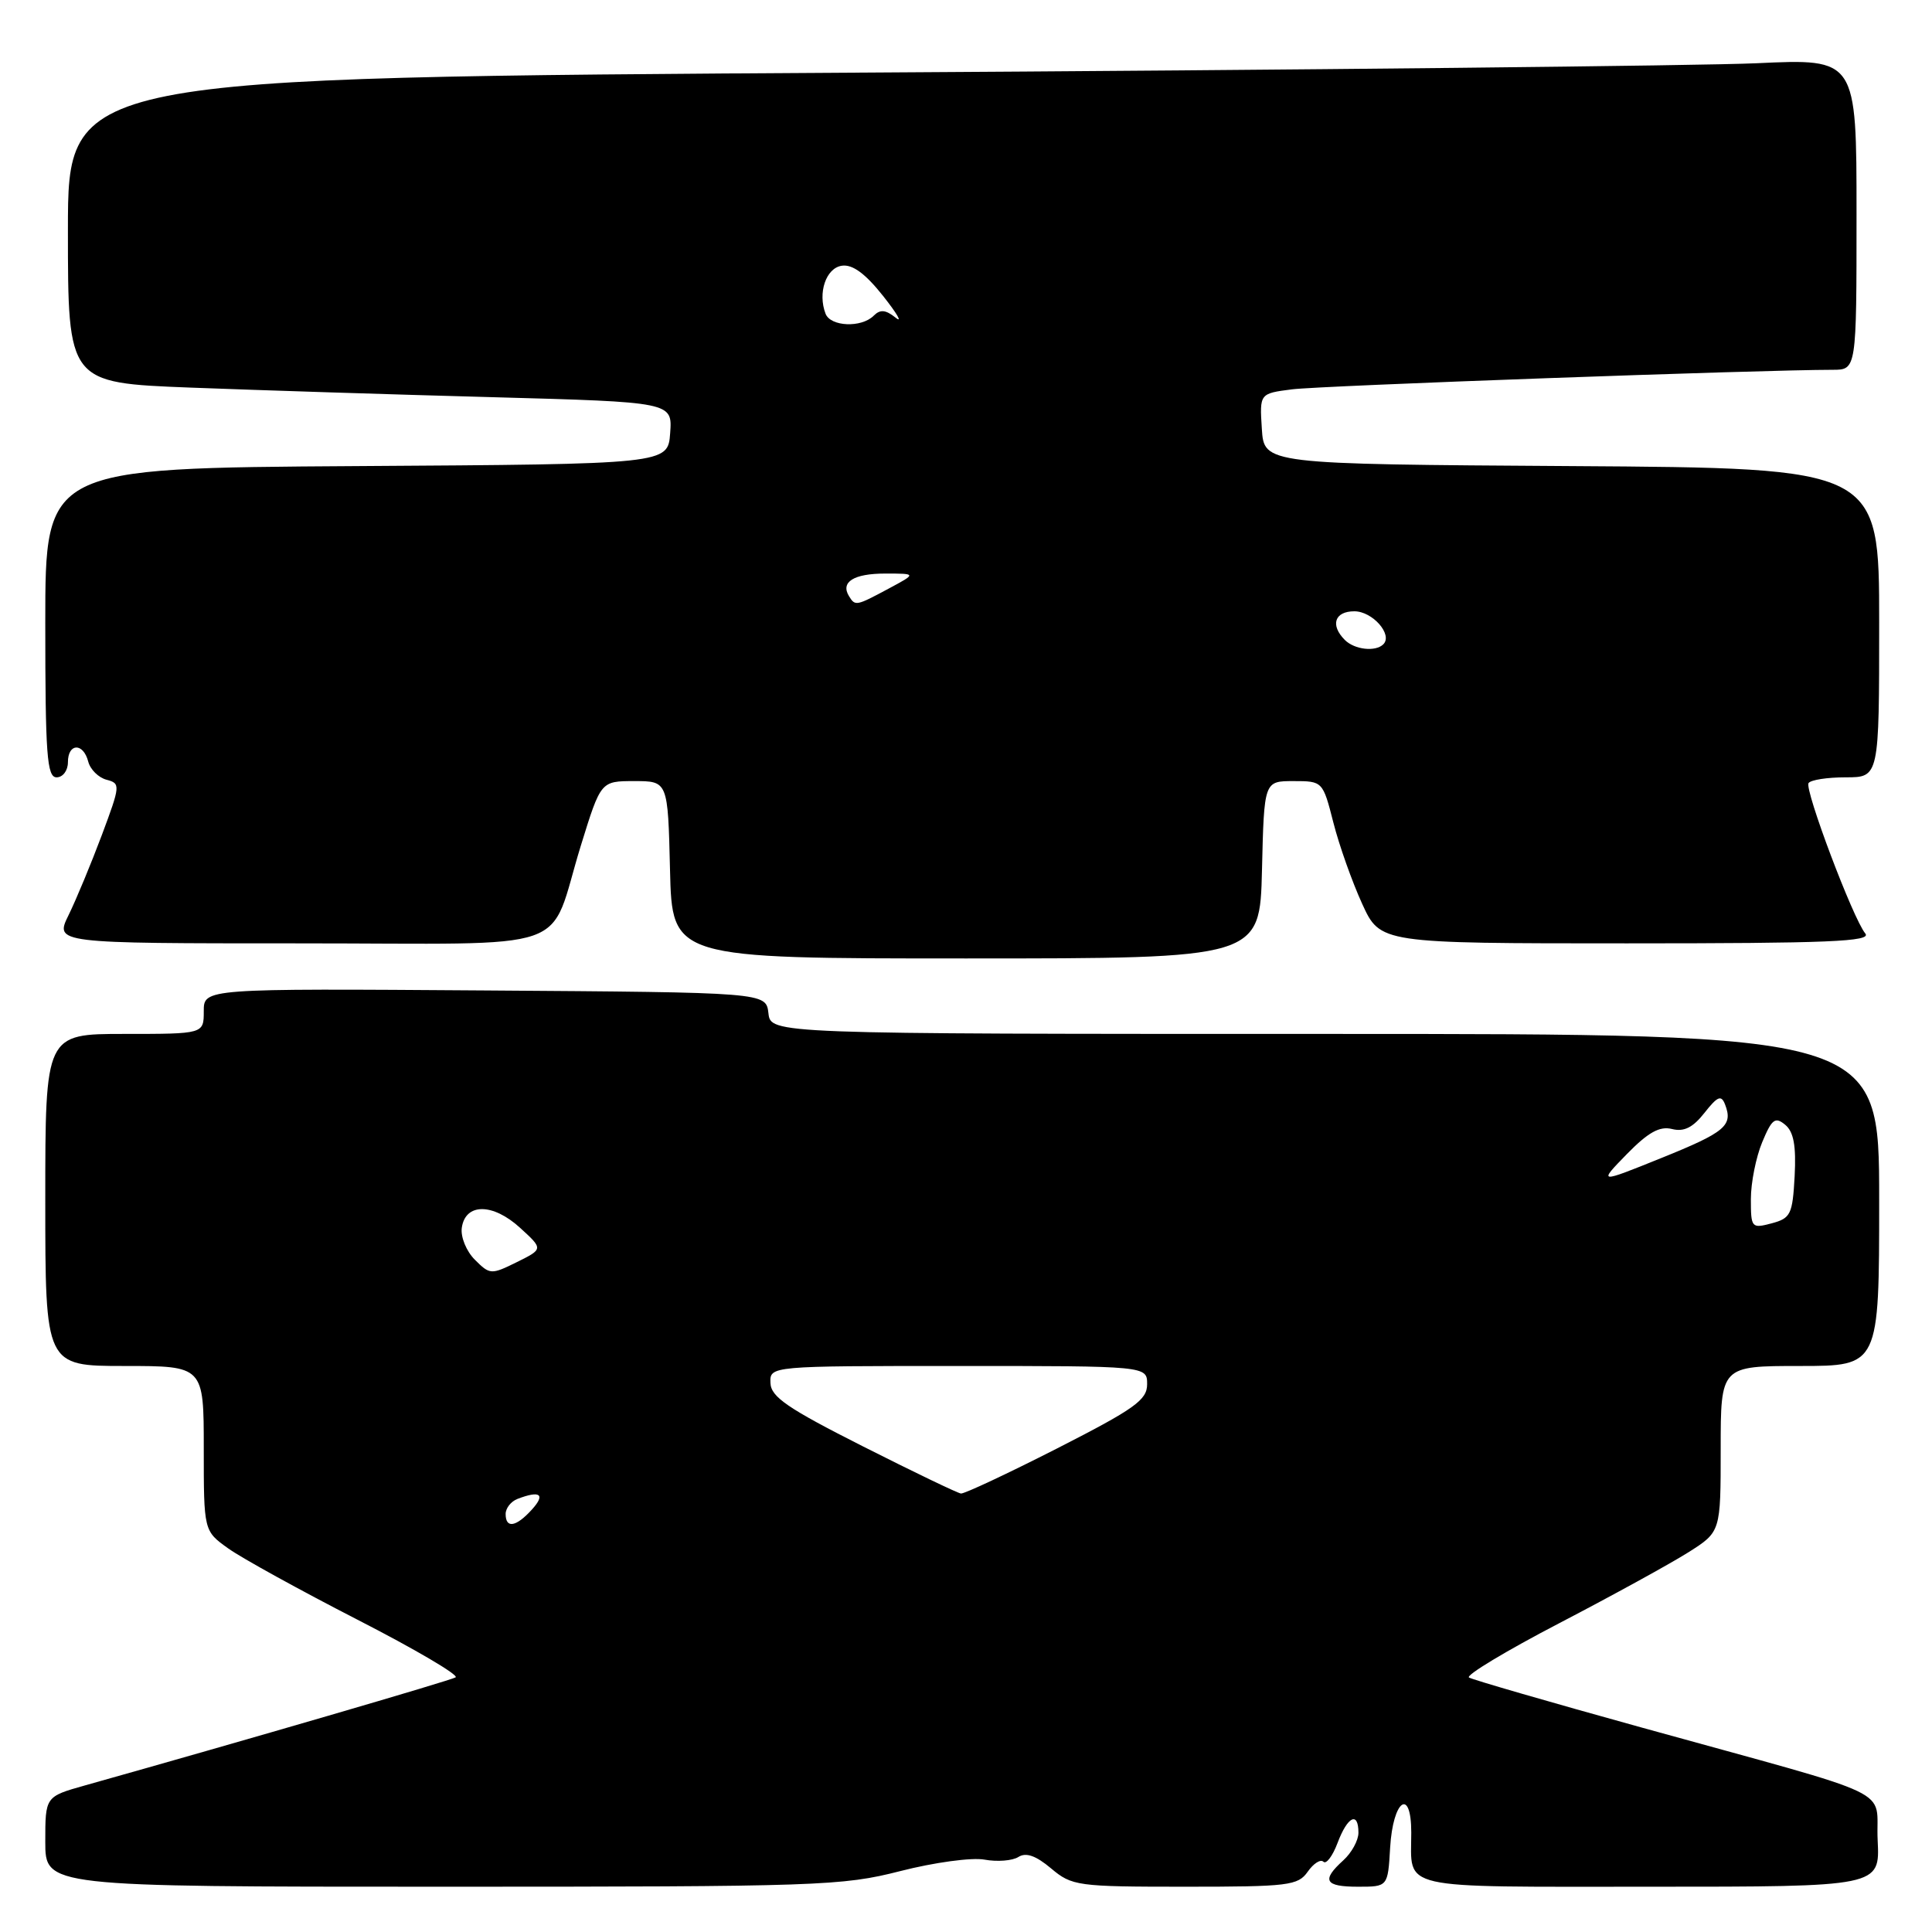 <?xml version="1.0" encoding="UTF-8" standalone="no"?>
<!DOCTYPE svg PUBLIC "-//W3C//DTD SVG 1.1//EN" "http://www.w3.org/Graphics/SVG/1.1/DTD/svg11.dtd" >
<svg xmlns="http://www.w3.org/2000/svg" xmlns:xlink="http://www.w3.org/1999/xlink" version="1.1" viewBox="0 0 256 256">
 <g >
 <path fill="currentColor"
d=" M 119.29 247.93 C 123.78 246.78 128.77 246.10 130.45 246.41 C 132.13 246.72 134.15 246.56 134.94 246.06 C 135.95 245.42 137.26 245.88 139.27 247.57 C 142.04 249.90 142.74 250.00 157.02 250.00 C 170.74 250.00 171.99 249.85 173.28 248.01 C 174.05 246.91 174.98 246.32 175.36 246.69 C 175.73 247.06 176.58 245.94 177.24 244.18 C 178.56 240.67 180.00 239.97 180.00 242.85 C 180.00 243.86 179.10 245.50 178.00 246.50 C 175.06 249.16 175.53 250.00 179.95 250.00 C 183.90 250.00 183.90 250.00 184.20 244.83 C 184.57 238.49 187.00 236.76 187.00 242.83 C 187.00 250.51 184.74 250.00 218.65 250.00 C 249.10 250.00 249.10 250.00 248.80 243.86 C 248.45 236.69 252.34 238.55 217.50 228.90 C 205.40 225.55 195.12 222.57 194.65 222.28 C 194.18 221.99 199.58 218.74 206.65 215.06 C 213.72 211.38 221.41 207.15 223.75 205.67 C 228.00 202.97 228.00 202.97 228.00 191.99 C 228.00 181.00 228.00 181.00 238.50 181.00 C 249.00 181.00 249.00 181.00 249.00 159.00 C 249.00 137.00 249.00 137.00 175.57 137.00 C 102.13 137.00 102.13 137.00 101.82 134.25 C 101.50 131.50 101.50 131.50 64.25 131.24 C 27.00 130.98 27.00 130.98 27.00 133.99 C 27.00 137.00 27.00 137.00 16.50 137.00 C 6.00 137.00 6.00 137.00 6.00 159.00 C 6.00 181.00 6.00 181.00 16.50 181.00 C 27.00 181.00 27.00 181.00 27.00 191.93 C 27.00 202.86 27.00 202.86 30.25 205.18 C 32.04 206.46 39.74 210.70 47.37 214.62 C 55.00 218.53 60.85 221.97 60.37 222.26 C 59.65 222.69 32.56 230.59 11.25 236.58 C 6.00 238.06 6.00 238.06 6.00 244.03 C 6.00 250.00 6.00 250.00 58.58 250.00 C 108.51 250.00 111.58 249.90 119.29 247.93 Z  M 167.22 115.25 C 167.50 103.50 167.50 103.50 171.39 103.50 C 175.26 103.50 175.28 103.52 176.68 109.00 C 177.45 112.03 179.17 116.86 180.49 119.75 C 182.89 125.00 182.89 125.00 215.57 125.00 C 242.38 125.00 248.05 124.76 247.16 123.69 C 245.54 121.74 239.10 104.65 239.64 103.77 C 239.91 103.34 242.12 103.00 244.56 103.00 C 249.00 103.00 249.00 103.00 249.00 82.51 C 249.00 62.02 249.00 62.02 208.25 61.76 C 167.50 61.50 167.50 61.50 167.20 56.82 C 166.90 52.14 166.90 52.14 171.20 51.59 C 174.86 51.11 233.46 49.00 242.83 49.00 C 246.00 49.00 246.00 49.00 246.00 28.38 C 246.00 7.76 246.00 7.76 232.75 8.38 C 225.46 8.71 172.14 9.28 114.25 9.62 C 9.00 10.26 9.00 10.26 9.00 30.50 C 9.00 50.73 9.00 50.73 25.25 51.36 C 34.19 51.70 52.21 52.28 65.30 52.63 C 89.10 53.28 89.10 53.28 88.80 57.39 C 88.50 61.50 88.50 61.50 47.25 61.76 C 6.00 62.02 6.00 62.02 6.00 82.51 C 6.00 100.06 6.22 103.00 7.50 103.00 C 8.33 103.00 9.00 102.11 9.00 101.00 C 9.00 98.45 11.03 98.38 11.69 100.91 C 11.96 101.96 13.05 103.04 14.12 103.32 C 15.98 103.81 15.96 104.05 13.49 110.66 C 12.08 114.42 10.10 119.19 9.09 121.25 C 7.25 125.00 7.25 125.00 39.59 125.00 C 77.00 125.00 72.48 126.57 76.98 112.00 C 79.61 103.50 79.61 103.50 84.05 103.50 C 88.50 103.50 88.50 103.50 88.78 115.25 C 89.06 127.00 89.06 127.00 128.00 127.00 C 166.94 127.00 166.94 127.00 167.22 115.25 Z  M 67.00 200.61 C 67.00 199.84 67.71 198.94 68.58 198.61 C 71.57 197.46 72.31 198.00 70.50 200.00 C 68.39 202.34 67.00 202.58 67.00 200.61 Z  M 114.34 191.65 C 104.35 186.60 102.15 185.10 102.09 183.25 C 102.00 181.00 102.00 181.00 127.00 181.00 C 152.00 181.00 152.00 181.00 152.00 183.42 C 152.00 185.51 150.35 186.68 140.08 191.92 C 133.52 195.26 127.78 197.95 127.33 197.90 C 126.87 197.84 121.03 195.03 114.34 191.65 Z  M 62.92 166.92 C 61.79 165.79 61.02 163.90 61.19 162.69 C 61.66 159.39 65.30 159.39 68.91 162.69 C 71.99 165.50 71.99 165.50 68.48 167.24 C 65.08 168.92 64.91 168.91 62.92 166.92 Z  M 232.00 158.88 C 232.00 156.71 232.68 153.32 233.50 151.35 C 234.78 148.27 235.22 147.94 236.55 149.04 C 237.67 149.97 238.01 151.81 237.80 155.84 C 237.52 160.92 237.28 161.42 234.75 162.10 C 232.09 162.80 232.00 162.70 232.00 158.88 Z  M 215.56 152.93 C 218.40 150.03 219.91 149.19 221.55 149.60 C 223.13 150.00 224.32 149.41 225.85 147.46 C 227.59 145.25 228.08 145.05 228.58 146.35 C 229.66 149.15 228.62 150.02 220.12 153.45 C 211.77 156.82 211.77 156.82 215.56 152.93 Z  M 178.20 84.80 C 176.23 82.83 176.84 81.00 179.46 81.00 C 181.87 81.00 184.58 84.09 183.30 85.37 C 182.27 86.40 179.49 86.09 178.20 84.80 Z  M 112.50 79.00 C 111.34 77.12 113.12 76.00 117.29 76.00 C 121.47 76.00 121.47 76.00 117.74 78.00 C 113.43 80.31 113.32 80.33 112.50 79.00 Z  M 109.39 41.57 C 108.33 38.81 109.45 35.51 111.55 35.21 C 112.96 35.00 114.66 36.25 117.01 39.21 C 118.88 41.57 119.63 42.87 118.67 42.09 C 117.34 41.03 116.63 40.97 115.76 41.84 C 114.14 43.46 110.05 43.29 109.39 41.57 Z "/>
</g>
</svg>